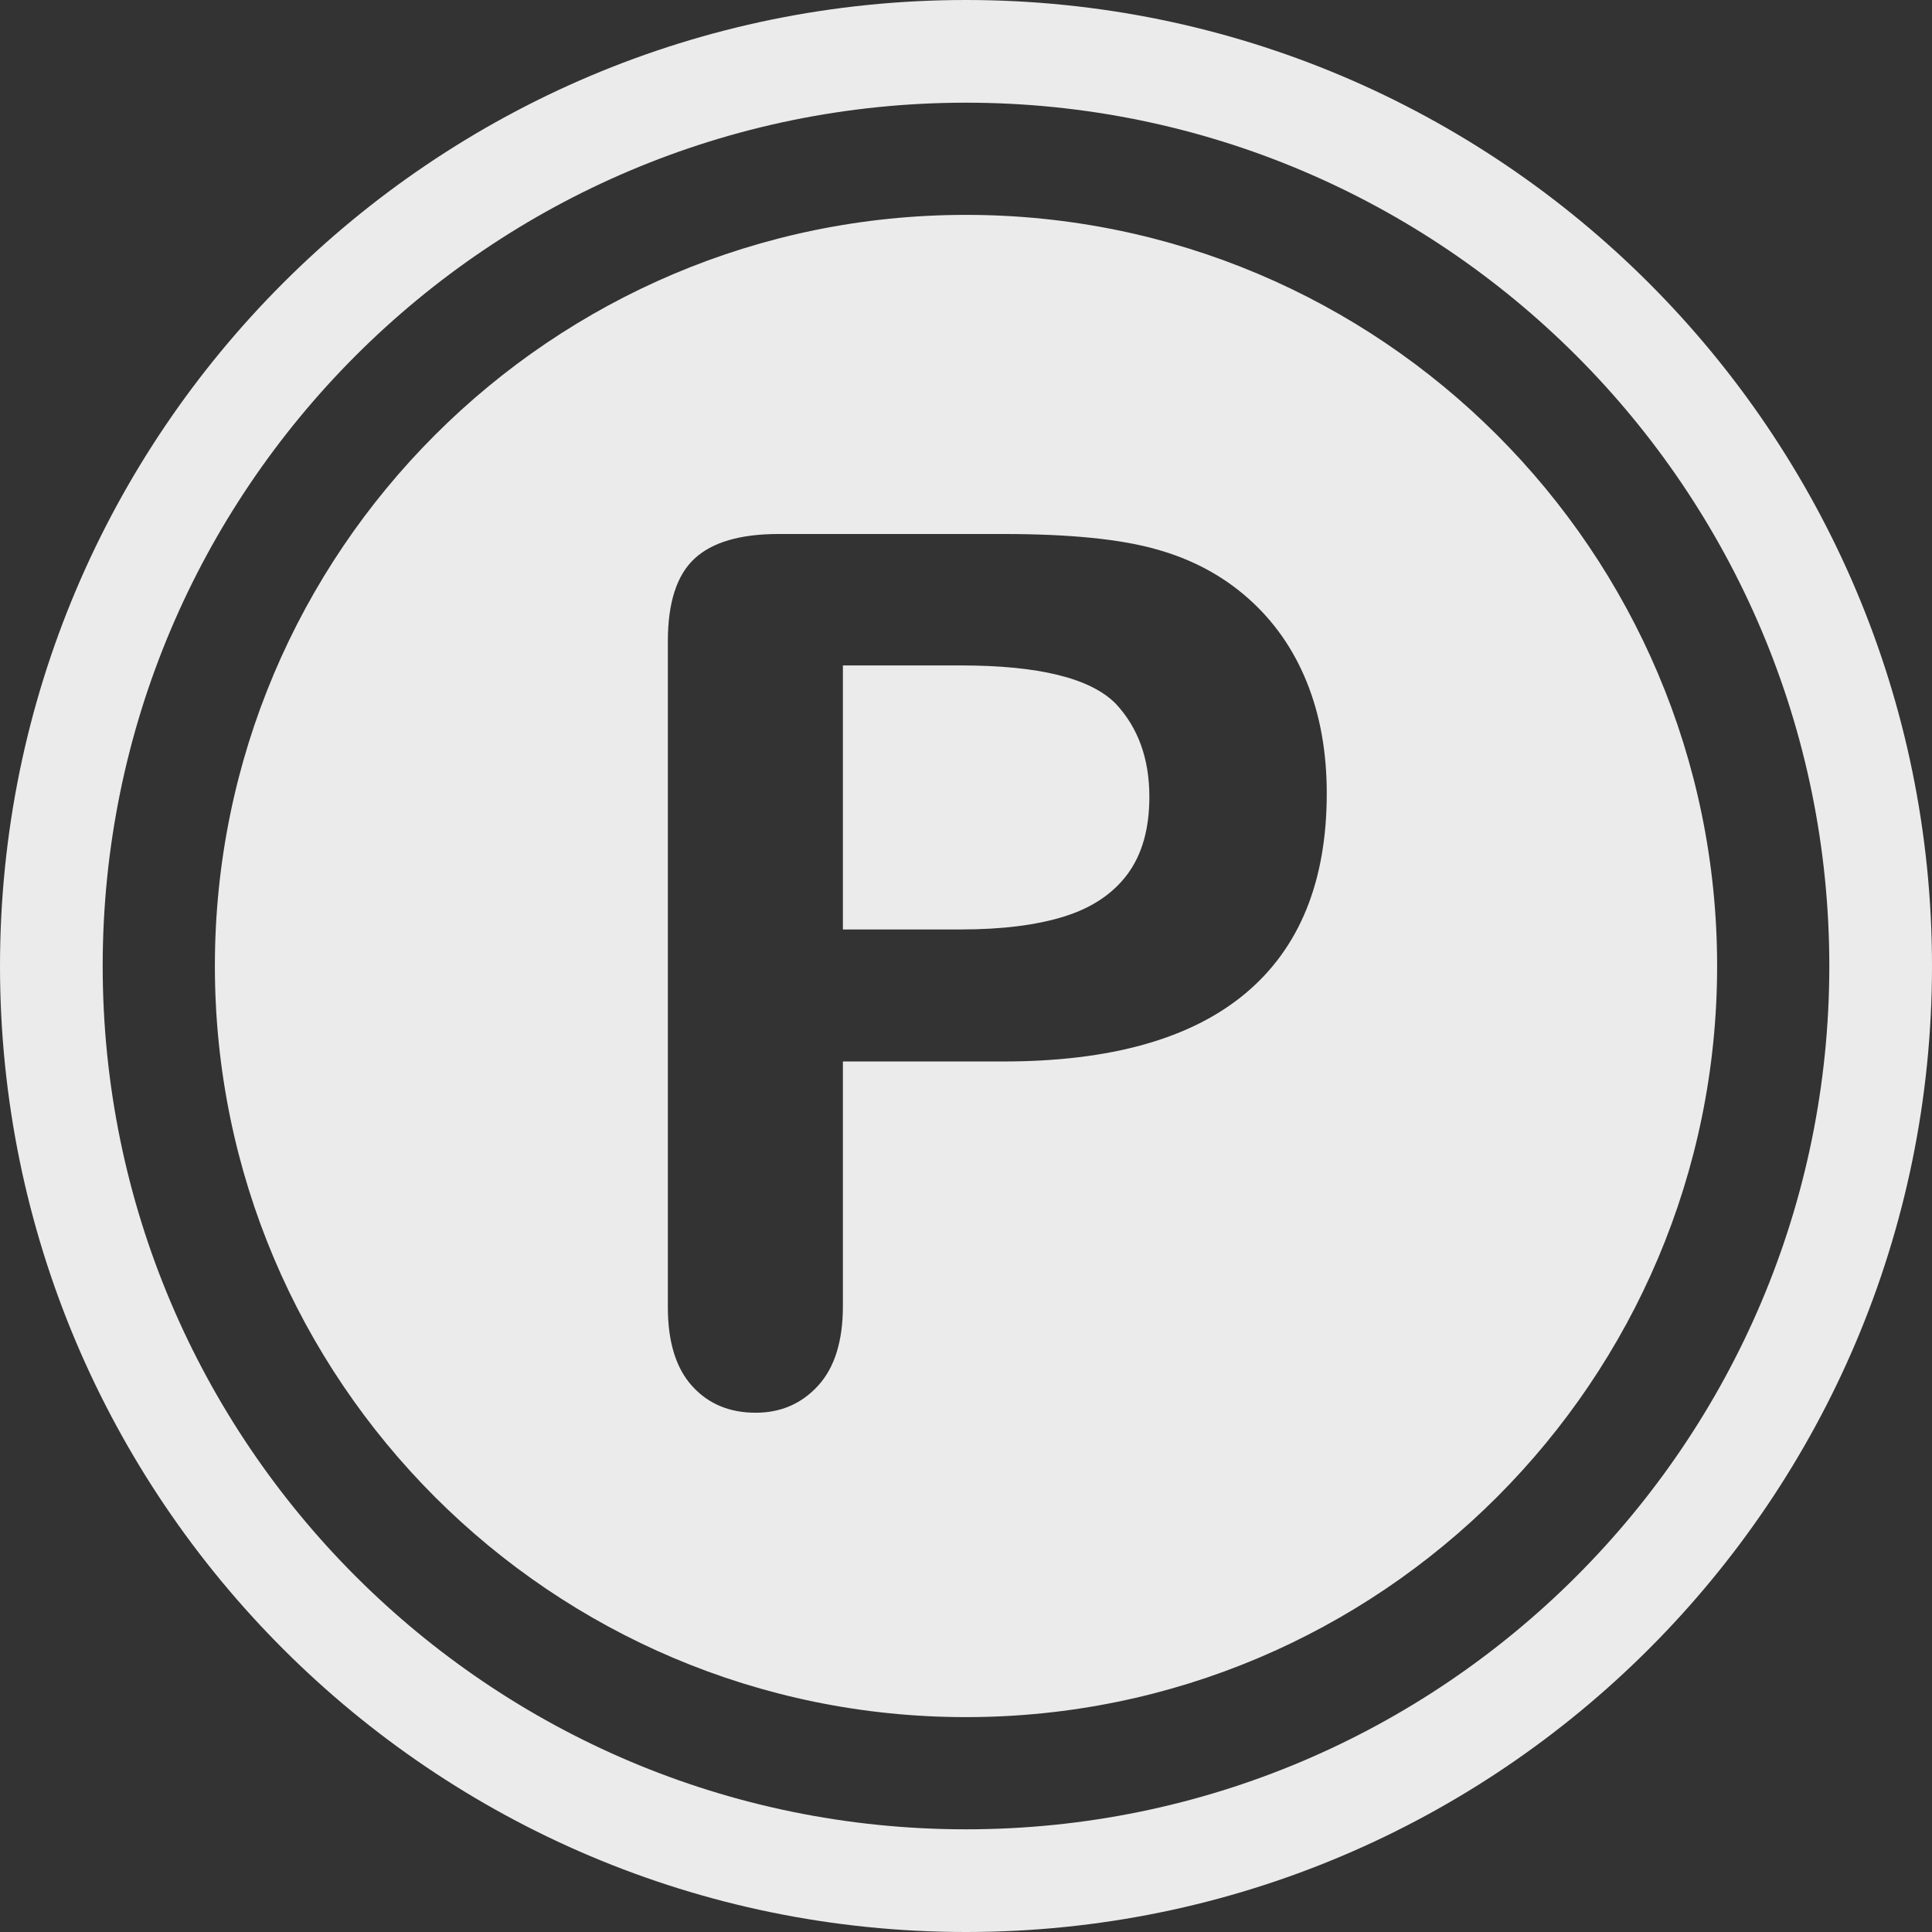<?xml version="1.0" encoding="UTF-8" standalone="no"?>
<!DOCTYPE svg PUBLIC "-//W3C//DTD SVG 1.1//EN" "http://www.w3.org/Graphics/SVG/1.1/DTD/svg11.dtd">
<svg width="100%" height="100%" viewBox="0 0 254 254" version="1.1" xmlns="http://www.w3.org/2000/svg" xmlns:xlink="http://www.w3.org/1999/xlink" xml:space="preserve" xmlns:serif="http://www.serif.com/" style="fill-rule:evenodd;clip-rule:evenodd;stroke-linejoin:round;stroke-miterlimit:2;">
    <rect x="0" y="0" width="254" height="254" fill="#333333" stroke="none"/>
    <g transform="matrix(1,0,0,1,-287,-167)">
        <path d="M414,167C484.093,167 541,223.907 541,294C541,364.093 484.093,421 414,421C343.907,421 287,364.093 287,294C287,223.907 343.907,167 414,167ZM414,180.5C476.642,180.5 527.5,231.358 527.5,294C527.5,356.642 476.642,407.5 414,407.5C351.358,407.5 300.5,356.642 300.5,294C300.5,231.358 351.358,180.5 414,180.5ZM414,195.25C468.502,195.25 512.75,239.498 512.75,294C512.75,348.502 468.502,392.75 414,392.75C359.498,392.75 315.25,348.502 315.25,294C315.25,239.498 359.498,195.25 414,195.25ZM418.891,306.552L397.816,306.552L397.816,338.708C397.816,343.305 396.731,346.792 394.561,349.168C392.392,351.544 389.654,352.732 386.348,352.732C382.887,352.732 380.098,351.557 377.98,349.207C375.862,346.856 374.803,343.408 374.803,338.863L374.803,251.307C374.803,246.245 375.966,242.629 378.29,240.459C380.615,238.29 384.308,237.205 389.37,237.205L418.891,237.205C427.621,237.205 434.336,237.877 439.037,239.22C443.686,240.511 447.702,242.655 451.085,245.651C454.469,248.647 457.038,252.314 458.795,256.653C460.551,260.992 461.429,265.874 461.429,271.298C461.429,282.868 457.865,291.637 450.736,297.603C443.608,303.569 432.993,306.552 418.891,306.552ZM413.312,254.484L397.816,254.484L397.816,289.196L413.312,289.196C418.736,289.196 423.269,288.628 426.911,287.491C430.552,286.355 433.329,284.495 435.24,281.913C437.151,279.33 438.107,275.946 438.107,271.762C438.107,266.752 436.635,262.671 433.69,259.52C430.384,256.163 423.592,254.484 413.312,254.484Z" style="fill:rgb(235,235,235);"/>
    </g>
</svg>
